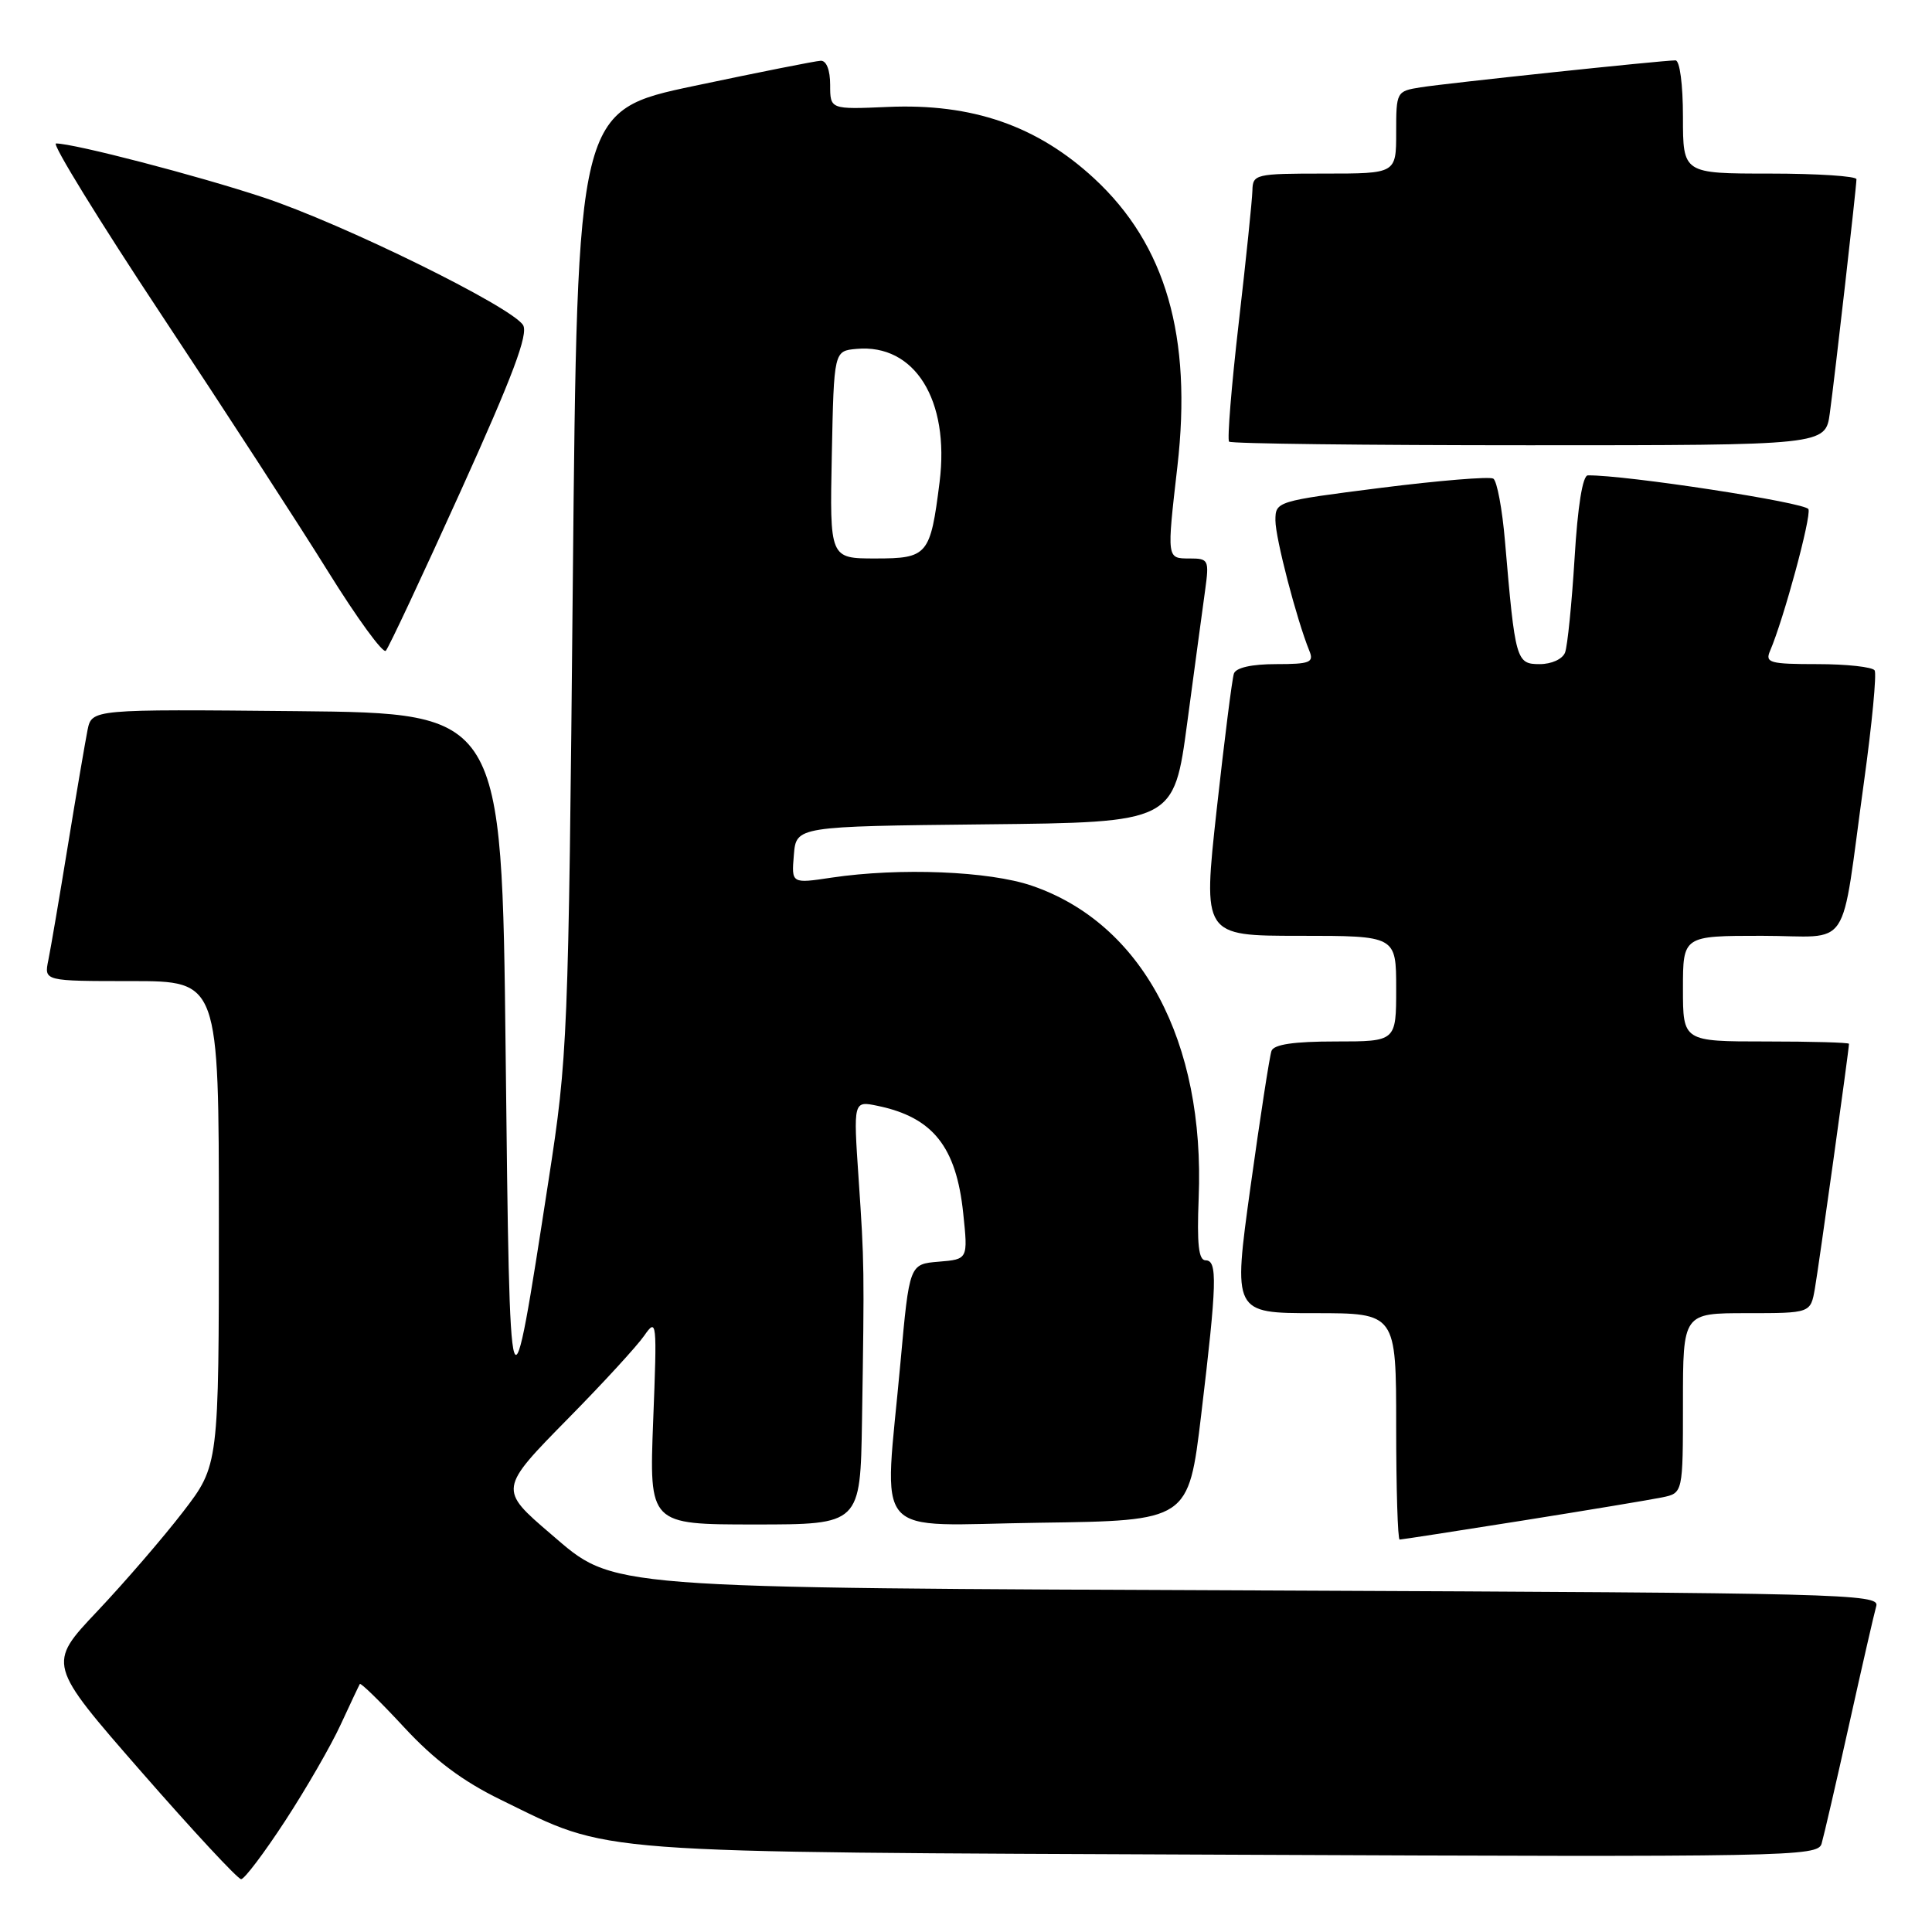 <?xml version="1.0" encoding="UTF-8" standalone="no"?>
<!DOCTYPE svg PUBLIC "-//W3C//DTD SVG 1.1//EN" "http://www.w3.org/Graphics/SVG/1.1/DTD/svg11.dtd" >
<svg xmlns="http://www.w3.org/2000/svg" xmlns:xlink="http://www.w3.org/1999/xlink" version="1.1" viewBox="0 0 256 256">
 <g >
 <path fill="currentColor"
d=" M 37.80 241.25 C 40.58 236.99 43.89 231.25 45.15 228.50 C 46.42 225.75 47.56 223.34 47.68 223.14 C 47.80 222.94 50.44 225.52 53.55 228.88 C 57.57 233.22 61.29 236.01 66.36 238.48 C 81.17 245.71 76.90 245.39 163.17 245.76 C 237.18 246.08 240.86 246.01 241.37 244.30 C 241.66 243.31 243.31 236.20 245.02 228.50 C 246.73 220.80 248.35 213.73 248.62 212.79 C 249.08 211.20 243.92 211.07 168.80 210.75 C 79.03 210.38 81.54 210.58 73.01 203.28 C 66.07 197.34 66.08 197.31 75.35 187.89 C 79.89 183.28 84.39 178.38 85.35 177.00 C 87.03 174.59 87.07 174.97 86.55 188.25 C 86.02 202.00 86.02 202.00 100.01 202.00 C 114.00 202.00 114.00 202.00 114.22 188.25 C 114.54 168.02 114.53 167.41 113.77 156.18 C 113.07 145.86 113.07 145.86 116.29 146.53 C 123.61 148.05 126.71 151.94 127.63 160.75 C 128.27 166.86 128.27 166.86 124.39 167.18 C 120.50 167.50 120.50 167.50 119.32 180.50 C 117.15 204.51 115.05 202.08 137.74 201.77 C 157.48 201.50 157.48 201.50 159.16 187.50 C 161.26 169.95 161.34 167.00 159.75 167.00 C 158.82 167.00 158.59 164.87 158.83 158.77 C 159.68 137.98 151.33 122.35 136.72 117.36 C 131.06 115.42 119.21 114.95 110.19 116.29 C 104.87 117.09 104.87 117.09 105.19 113.29 C 105.50 109.50 105.50 109.50 130.52 109.23 C 155.55 108.97 155.55 108.97 157.32 95.73 C 158.29 88.45 159.36 80.59 159.68 78.25 C 160.24 74.18 160.15 74.00 157.63 74.00 C 154.59 74.00 154.60 74.11 156.01 61.81 C 157.99 44.58 154.48 32.44 144.99 23.65 C 137.43 16.66 128.84 13.68 117.63 14.17 C 110.00 14.50 110.00 14.50 110.00 11.25 C 110.00 9.29 109.51 8.02 108.75 8.05 C 108.06 8.08 100.53 9.58 92.00 11.38 C 76.50 14.65 76.50 14.65 75.90 77.08 C 75.32 137.81 75.23 139.96 72.69 156.38 C 67.56 189.63 67.56 189.63 67.00 139.50 C 66.50 94.50 66.50 94.50 39.33 94.23 C 12.17 93.97 12.17 93.97 11.60 96.73 C 11.30 98.26 10.12 105.12 9.00 112.00 C 7.88 118.88 6.71 125.74 6.40 127.25 C 5.84 130.00 5.84 130.00 17.42 130.00 C 29.00 130.00 29.00 130.00 29.00 162.08 C 29.00 194.15 29.00 194.15 24.25 200.33 C 21.64 203.72 16.53 209.65 12.89 213.50 C 6.27 220.50 6.27 220.50 18.71 234.75 C 25.56 242.59 31.51 249.00 31.95 249.00 C 32.39 249.00 35.02 245.51 37.80 241.25 Z  M 201.71 201.49 C 210.39 200.11 218.74 198.72 220.25 198.41 C 223.00 197.84 223.00 197.84 223.00 185.92 C 223.00 174.00 223.00 174.00 231.45 174.00 C 239.91 174.00 239.91 174.00 240.48 170.75 C 240.99 167.85 245.00 139.08 245.00 138.31 C 245.00 138.14 240.05 138.00 234.00 138.00 C 223.00 138.00 223.00 138.00 223.00 131.00 C 223.00 124.00 223.00 124.00 233.45 124.00 C 245.56 124.00 243.79 126.68 246.99 103.58 C 248.05 95.93 248.68 89.29 248.40 88.83 C 248.11 88.38 244.71 88.00 240.83 88.00 C 234.50 88.00 233.86 87.82 234.54 86.25 C 236.34 82.07 240.02 68.49 239.63 67.47 C 239.29 66.59 215.37 62.92 210.40 62.99 C 209.71 62.99 209.05 67.08 208.64 73.96 C 208.27 79.98 207.70 85.61 207.38 86.46 C 207.04 87.34 205.59 88.00 204.01 88.00 C 200.90 88.00 200.77 87.52 199.42 71.74 C 199.06 67.47 198.36 63.72 197.87 63.42 C 197.38 63.12 190.69 63.67 182.99 64.64 C 169.13 66.40 169.00 66.44 169.00 68.96 C 169.00 71.30 171.81 82.09 173.50 86.25 C 174.13 87.78 173.57 88.00 169.08 88.00 C 165.86 88.00 163.77 88.47 163.50 89.25 C 163.26 89.94 162.24 98.04 161.22 107.25 C 159.38 124.00 159.38 124.00 172.19 124.00 C 185.00 124.00 185.00 124.00 185.00 131.00 C 185.00 138.00 185.00 138.00 176.97 138.00 C 171.45 138.00 168.79 138.39 168.48 139.25 C 168.23 139.94 166.98 148.04 165.70 157.25 C 163.38 174.00 163.38 174.00 174.19 174.00 C 185.00 174.00 185.00 174.00 185.00 189.00 C 185.00 197.25 185.21 204.00 185.46 204.00 C 185.71 204.00 193.02 202.87 201.71 201.49 Z  M 61.04 65.08 C 67.95 49.81 70.03 44.27 69.31 43.08 C 67.81 40.65 45.38 29.62 34.87 26.15 C 26.12 23.25 9.86 19.02 7.42 19.01 C 6.83 19.00 13.13 29.24 21.42 41.76 C 29.71 54.27 39.64 69.56 43.47 75.73 C 47.31 81.91 50.75 86.63 51.12 86.23 C 51.50 85.83 55.96 76.31 61.04 65.08 Z  M 242.46 54.75 C 243.14 49.76 245.98 24.84 245.99 23.75 C 246.00 23.34 240.82 23.00 234.50 23.00 C 223.00 23.00 223.00 23.00 223.00 15.50 C 223.00 11.19 222.58 8.00 222.01 8.00 C 220.26 8.00 191.63 11.03 188.25 11.57 C 185.04 12.08 185.00 12.16 185.00 17.55 C 185.00 23.00 185.00 23.00 175.50 23.00 C 166.33 23.00 166.00 23.08 165.95 25.25 C 165.92 26.49 165.11 34.37 164.14 42.77 C 163.17 51.17 162.60 58.26 162.86 58.52 C 163.12 58.79 181.01 59.00 202.61 59.00 C 241.88 59.00 241.88 59.00 242.46 54.75 Z  M 110.22 60.25 C 110.50 46.50 110.50 46.50 113.50 46.23 C 121.20 45.53 125.86 53.00 124.50 63.88 C 123.28 73.57 122.93 74.00 116.00 74.00 C 109.94 74.00 109.94 74.00 110.22 60.25 Z "/>
</g>
</svg>